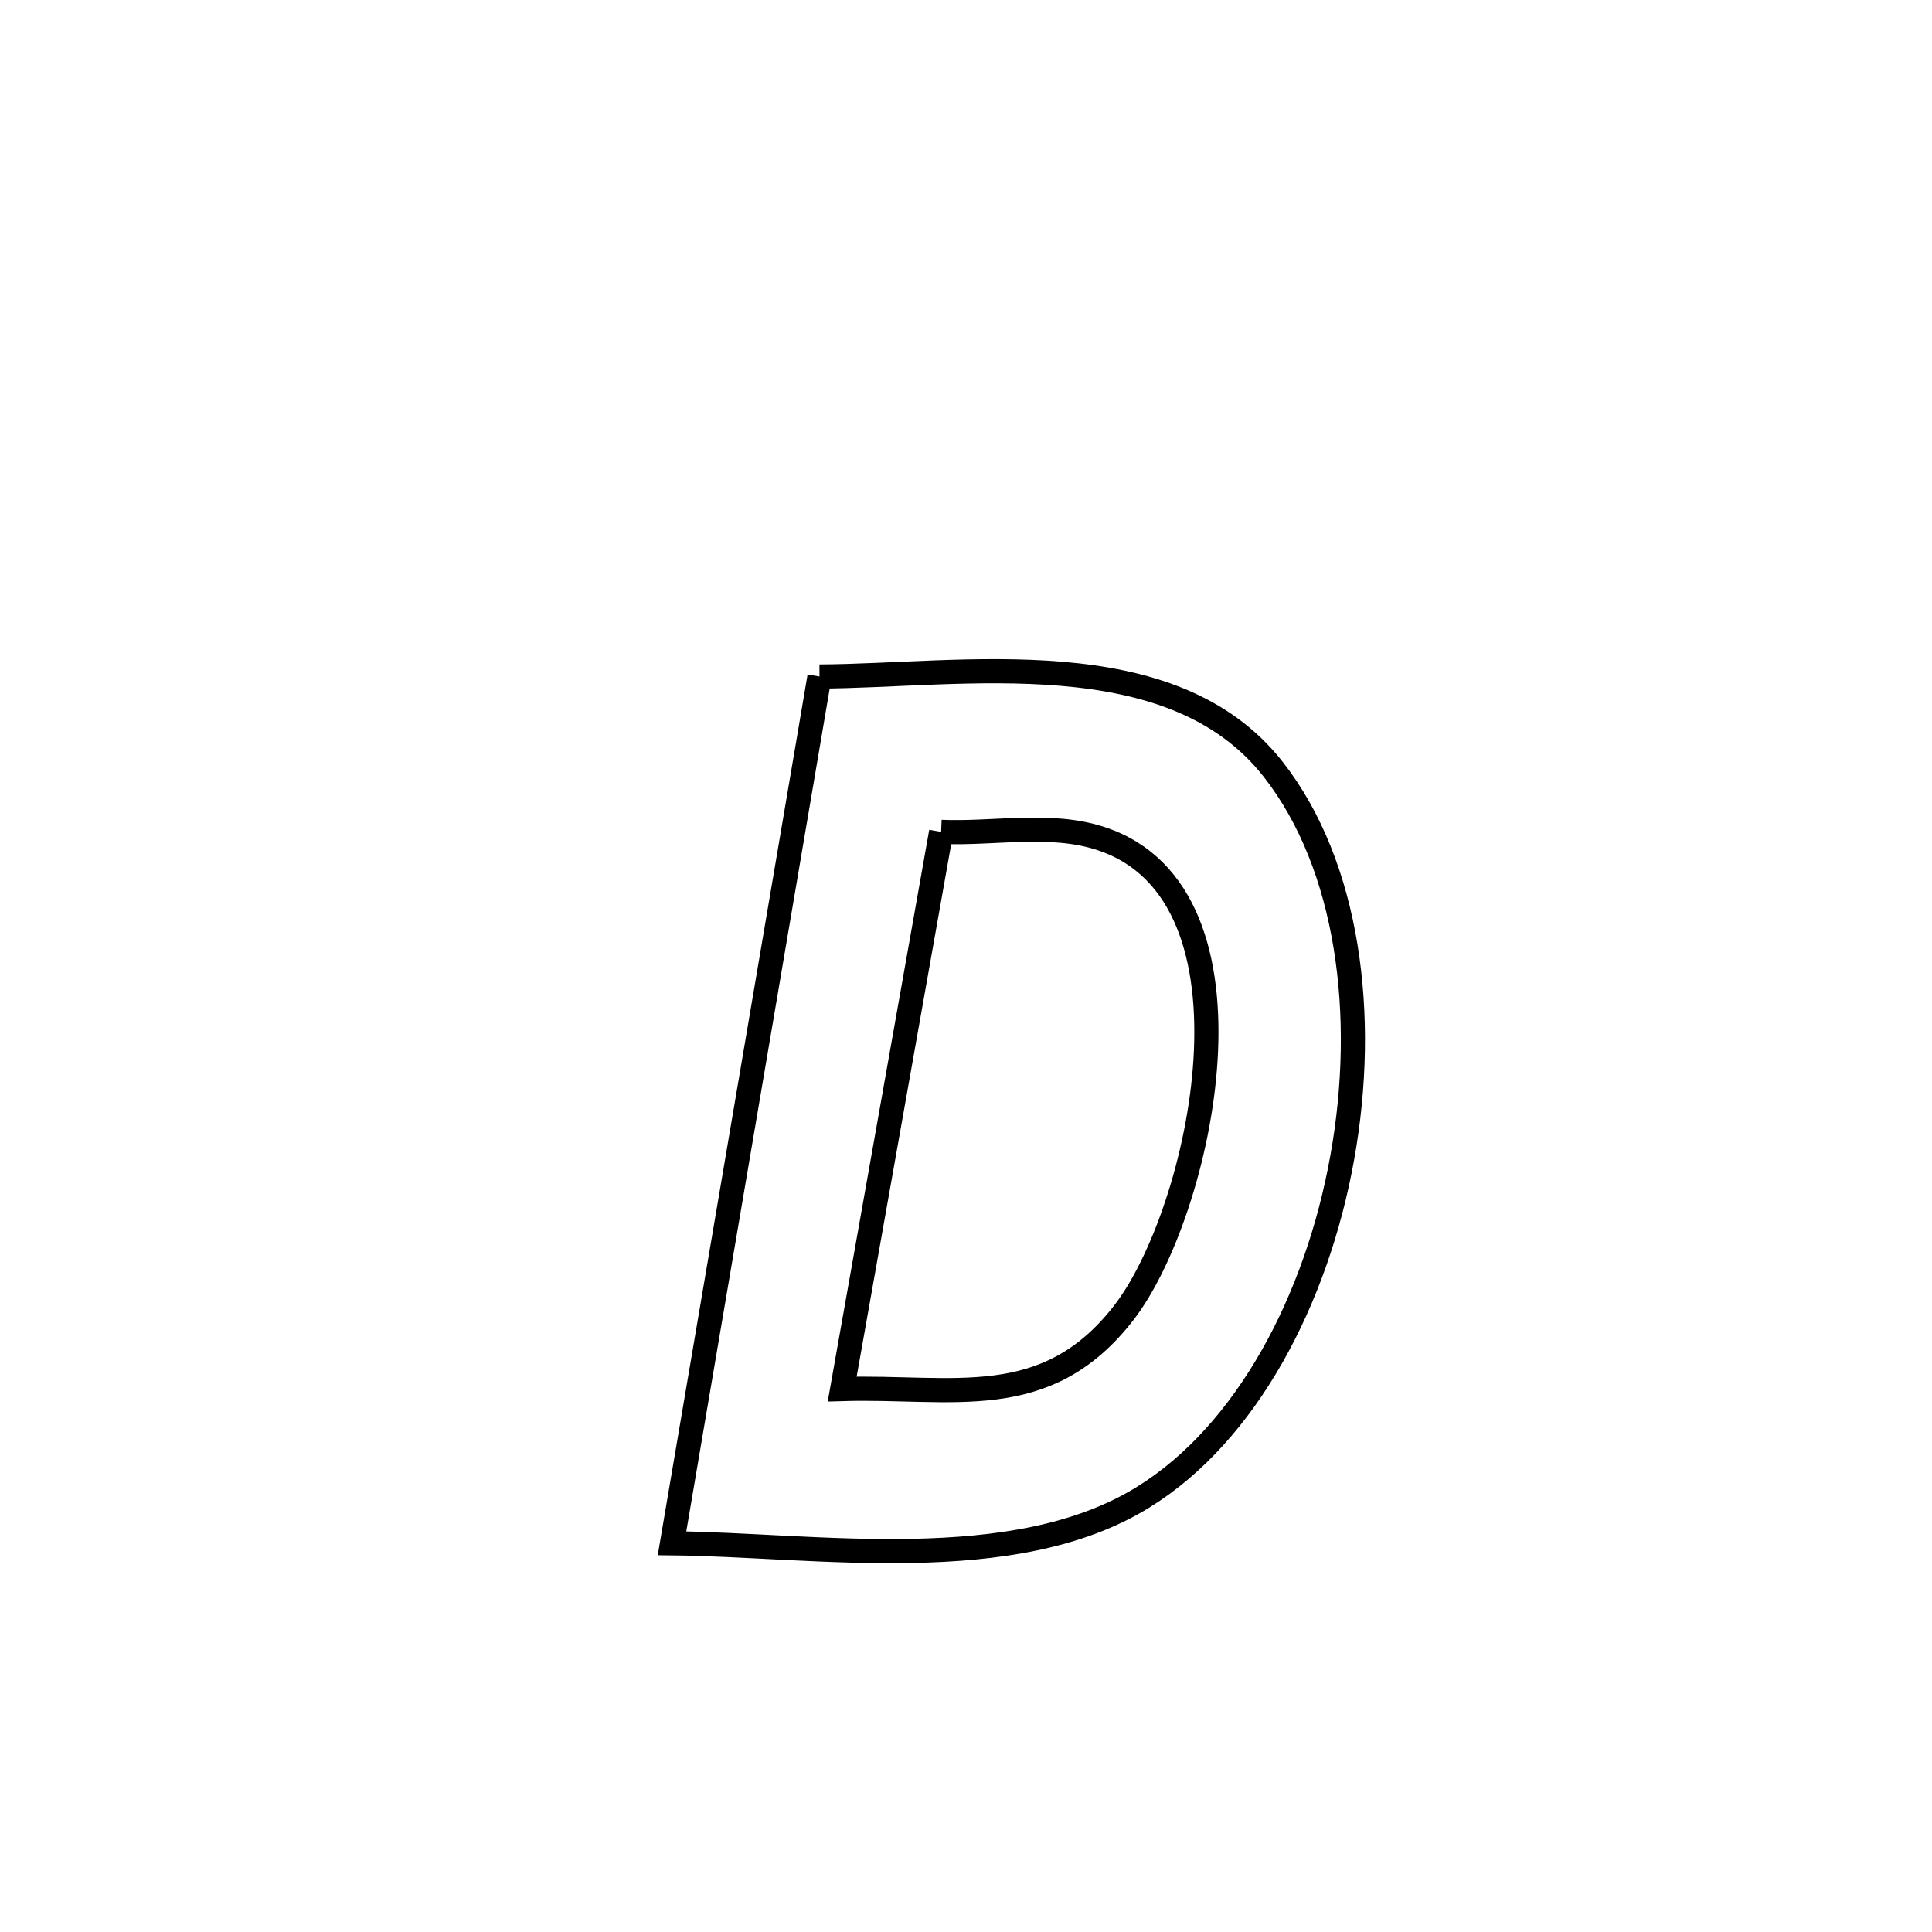 <svg xmlns="http://www.w3.org/2000/svg" viewBox="0.0 0.0 24.0 24.0" height="200px" width="200px"><path fill="none" stroke="black" stroke-width=".3" stroke-opacity="1.0"  filling="0" d="M10.18 8.404 L10.18 8.404 C11.952 8.396 14.55 7.937 15.818 9.559 C16.752 10.754 16.991 12.617 16.674 14.38 C16.358 16.144 15.485 17.807 14.197 18.601 C12.586 19.595 10.134 19.189 8.348 19.171 L8.348 19.171 C8.653 17.377 8.958 15.582 9.264 13.788 C9.569 11.993 9.874 10.199 10.18 8.404 L10.18 8.404"></path>
<path fill="none" stroke="black" stroke-width=".3" stroke-opacity="1.0"  filling="0" d="M11.691 10.334 L11.691 10.334 C12.354 10.362 13.049 10.21 13.679 10.418 C15.802 11.118 14.92 15.068 13.96 16.308 C12.993 17.557 11.841 17.214 10.462 17.255 L10.462 17.255 C10.871 14.948 11.281 12.641 11.691 10.334 L11.691 10.334"></path></svg>